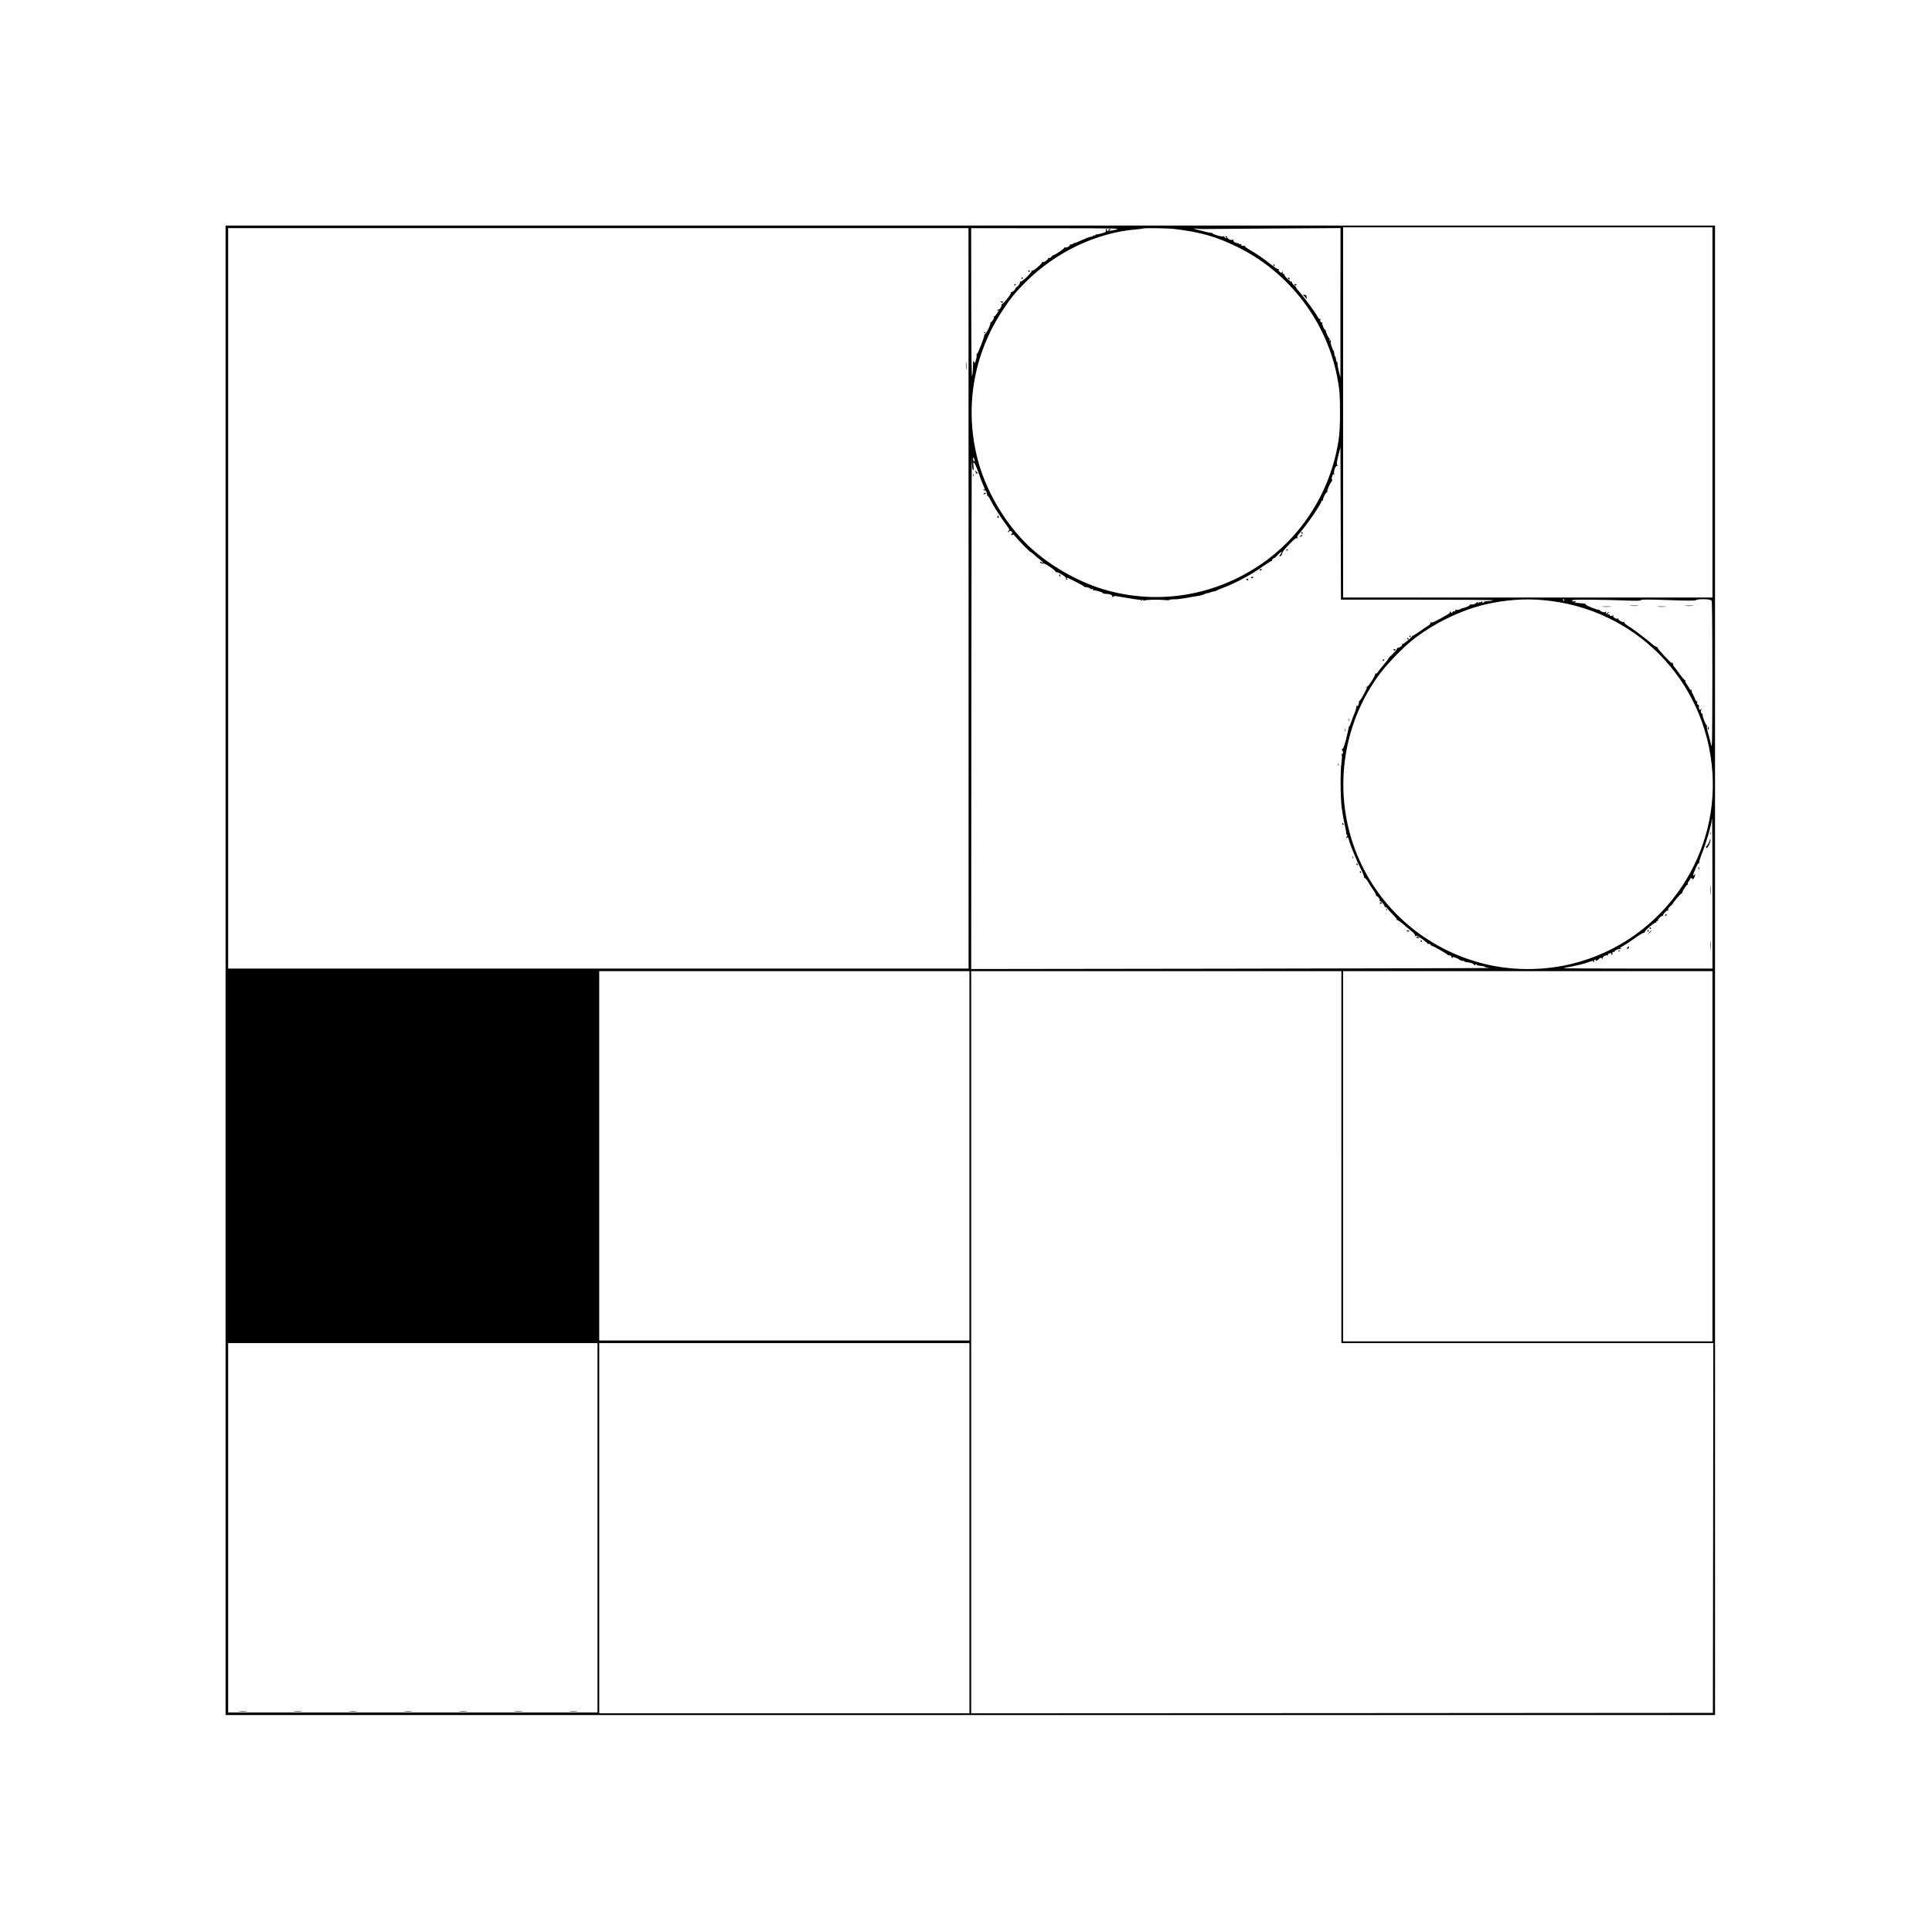 <?xml version="1.0" standalone="no"?>
<!DOCTYPE svg PUBLIC "-//W3C//DTD SVG 20010904//EN"
 "http://www.w3.org/TR/2001/REC-SVG-20010904/DTD/svg10.dtd">
<svg version="1.0" xmlns="http://www.w3.org/2000/svg"
 width="2244pt" height="2244pt" viewBox="0 0 2244 2244"
 preserveAspectRatio="xMidYMid meet">
<g transform="translate(0,2244) scale(0.1,-0.1)"
fill="#000000" stroke="none">
<path d="M2620 11170 l0 -8650 8650 0 8650 0 0 8650 0 8650 -8650 0 -8650 0 0
-8650z m17270 6480 l0 -2150 -2145 0 -2145 0 0 2150 0 2150 2145 0 2145 0 0
-2150z m-8640 -2160 l0 -4300 -4300 0 -4300 0 0 4300 0 4300 4300 0 4299 0 1
-4300z m1701 4280 c-73 -17 -107 -17 -95 1 3 5 0 9 -6 9 -6 0 -9 -8 -6 -18 5
-15 -3 -21 -46 -32 -29 -8 -59 -14 -65 -14 -7 1 -13 -2 -13 -8 0 -5 -4 -7 -9
-3 -5 3 -12 1 -16 -5 -3 -5 -15 -10 -25 -10 -11 0 -58 -18 -105 -39 -47 -22
-85 -37 -85 -33 0 3 -5 1 -12 -6 -7 -7 -20 -12 -31 -12 -10 0 -16 -4 -13 -9 7
-11 -43 -33 -57 -25 -7 4 -9 3 -4 -1 7 -8 -101 -83 -126 -88 -7 -1 -18 -10
-26 -20 -7 -10 -20 -16 -28 -13 -8 3 -12 2 -9 -3 7 -11 -52 -53 -64 -46 -6 4
-9 2 -8 -3 4 -14 -102 -103 -113 -96 -5 3 -8 1 -7 -4 5 -14 -105 -122 -124
-122 -11 0 -15 -5 -12 -14 3 -7 -9 -25 -26 -40 -17 -14 -29 -26 -25 -26 3 0
-5 -11 -17 -24 -13 -13 -27 -21 -32 -18 -5 3 -6 0 -3 -5 8 -13 -92 -139 -107
-135 -6 2 -8 0 -4 -3 10 -10 -21 -67 -32 -60 -5 3 -12 0 -16 -6 -4 -8 -3 -9 4
-5 18 11 14 -2 -12 -40 -13 -20 -26 -32 -28 -27 -3 4 -3 2 -2 -5 5 -17 -31
-74 -41 -64 -5 4 -5 2 -1 -5 8 -15 -55 -144 -67 -136 -6 3 -7 2 -4 -4 7 -11
-70 -215 -86 -224 -5 -4 -7 -11 -4 -16 3 -5 0 -29 -8 -54 -13 -43 -13 -43 -23
-19 -8 20 -10 12 -10 -45 0 -38 -4 -92 -10 -120 -7 -34 -10 224 -11 833 l-1
882 873 -1 c865 0 871 -1 798 -19z m694 10 c300 -37 480 -88 720 -205 611
-296 1054 -880 1172 -1545 23 -126 26 -174 27 -370 0 -170 -4 -253 -18 -340
-92 -591 -430 -1122 -921 -1448 -522 -347 -1142 -452 -1741 -296 -354 92 -738
315 -990 576 -249 257 -450 613 -538 951 -155 595 -53 1212 286 1727 89 137
158 222 272 335 351 349 822 573 1286 611 41 4 77 8 79 10 8 8 297 3 366 -6z
m340 0 c22 0 388 3 813 6 l772 5 -1 -868 0 -868 -20 78 c-10 44 -17 83 -14 87
3 5 1 10 -4 12 -5 1 -11 17 -13 33 -2 17 -7 33 -11 36 -4 3 -9 19 -10 35 -1
16 -6 32 -10 35 -5 3 -10 12 -11 20 -2 8 -8 26 -14 41 -6 15 -9 35 -5 45 5 12
3 14 -7 8 -10 -6 -12 -4 -7 8 3 10 3 17 -2 17 -9 0 -47 81 -43 92 1 5 -2 8 -7
8 -11 0 -37 61 -33 79 2 7 -1 10 -6 7 -12 -7 -24 22 -15 36 3 7 1 8 -5 4 -6
-4 -17 5 -26 21 -23 46 -145 213 -203 281 -30 34 -52 62 -48 62 4 0 -7 12 -24
26 -17 14 -28 31 -24 36 3 6 2 8 -4 5 -12 -8 -96 77 -86 87 5 4 1 6 -7 4 -10
-2 -14 4 -12 17 2 16 1 17 -7 5 -9 -13 -14 -12 -33 9 -13 13 -17 20 -9 16 10
-6 12 -4 7 4 -4 6 -11 9 -15 7 -4 -3 -38 20 -77 51 -84 67 -163 122 -250 172
-35 21 -61 41 -57 46 5 4 3 5 -4 2 -15 -9 -45 2 -37 14 3 5 -3 6 -12 2 -10 -3
-15 -2 -12 3 4 5 -5 10 -18 10 -30 2 -56 22 -47 37 3 6 1 7 -5 3 -18 -11 -61
5 -67 25 -4 10 -11 19 -17 19 -6 0 -6 -6 2 -15 11 -13 10 -14 -4 -9 -9 3 -16
10 -16 16 0 5 -5 6 -11 2 -14 -8 -129 26 -129 38 0 5 -4 7 -9 4 -4 -3 -59 8
-122 25 -86 22 -101 28 -59 24 30 -4 73 -6 95 -5z m-2683 -2800 c7 0 9 15 5
45 -11 79 15 47 54 -65 20 -58 46 -127 58 -153 24 -56 25 -61 9 -51 -7 4 -8 3
-4 -5 4 -6 11 -9 15 -6 11 6 33 -44 25 -57 -4 -6 -3 -8 3 -5 5 3 22 -19 37
-50 34 -70 115 -197 179 -283 44 -59 47 -65 31 -77 -10 -7 -13 -13 -8 -13 6 0
15 5 20 10 8 8 15 6 25 -6 11 -13 11 -18 1 -21 -6 -3 -9 -9 -6 -15 4 -7 9 -6
14 2 5 8 17 0 36 -25 33 -42 174 -185 174 -177 0 3 15 -8 33 -24 17 -17 51
-45 75 -63 24 -19 41 -36 38 -39 -3 -3 -12 1 -21 8 -8 7 -15 8 -15 2 0 -12 29
-24 41 -17 11 8 145 -84 141 -97 -1 -5 2 -7 7 -4 14 9 119 -57 114 -71 -2 -6
1 -14 6 -18 7 -3 8 0 5 9 -3 9 -3 16 0 16 12 0 191 -93 197 -102 3 -5 9 -9 13
-8 16 4 66 -12 61 -20 -3 -4 5 -6 17 -2 16 4 19 2 13 -8 -5 -8 -4 -11 2 -7 11
7 113 -21 113 -32 0 -4 12 -8 28 -8 48 0 82 -12 82 -31 0 -13 2 -14 9 -4 6 11
20 11 67 3 149 -26 200 -34 223 -35 15 -1 32 -5 40 -10 11 -7 12 -6 6 5 -7 11
-6 12 7 2 8 -7 17 -11 20 -8 9 9 163 13 230 6 37 -4 65 -3 62 1 -3 4 19 7 48
7 29 -1 82 5 118 11 36 7 76 14 90 16 83 12 128 22 147 32 12 7 26 11 30 11 4
-1 21 3 36 9 16 7 35 12 43 12 8 0 22 4 32 10 9 5 49 21 87 36 146 56 329 155
460 250 44 31 85 57 92 57 7 0 10 4 8 8 -3 3 2 12 10 19 8 7 15 10 15 7 0 -4
18 13 39 36 22 23 42 39 46 36 3 -4 0 -13 -7 -21 -22 -23 -22 -46 0 -23 10 11
18 27 17 35 -1 8 34 52 79 97 67 69 83 80 96 70 13 -10 13 -10 2 4 -10 14 -6
23 26 60 88 102 252 342 252 370 0 6 5 7 12 3 6 -4 8 -3 4 4 -8 14 38 104 49
95 4 -5 5 -3 2 4 -7 12 22 83 49 121 9 12 12 22 6 22 -7 0 -7 11 1 35 7 26 13
32 20 23 6 -9 7 -7 3 6 -9 27 14 96 33 96 12 0 13 2 3 8 -10 7 -7 29 12 108
l25 99 3 -885 3 -885 887 0 c488 0 884 -3 880 -7 -4 -4 -31 -9 -59 -10 -28 -1
-49 -6 -47 -10 3 -4 -2 -8 -11 -8 -10 0 -13 5 -9 13 5 8 2 8 -9 -2 -9 -7 -17
-10 -17 -6 0 4 -8 1 -17 -6 -11 -10 -14 -10 -9 -1 10 17 -2 15 -20 -3 -13 -13
-42 -20 -66 -16 -5 0 -8 -3 -8 -8 0 -8 -50 -29 -83 -35 -7 -1 -22 -7 -34 -14
-12 -7 -29 -9 -39 -5 -12 4 -15 3 -10 -5 6 -11 0 -14 -20 -11 -4 0 -11 -5 -15
-13 -7 -11 -11 -10 -19 2 -8 13 -13 9 -12 -10 0 -3 -47 -31 -105 -63 -83 -45
-108 -55 -115 -45 -7 10 -8 9 -4 -4 3 -12 -6 -24 -32 -39 -20 -12 -67 -44
-103 -70 -37 -26 -70 -46 -73 -43 -3 2 -4 1 -2 -2 6 -8 -106 -100 -117 -96 -5
1 -6 -2 -2 -7 5 -10 -30 -35 -50 -36 -5 0 -10 -5 -10 -12 0 -7 -24 -35 -53
-63 -29 -27 -50 -50 -47 -50 4 0 -19 -30 -50 -66 -31 -37 -63 -77 -72 -90 -8
-13 -20 -21 -26 -17 -5 3 -7 1 -4 -4 7 -12 -78 -148 -92 -148 -5 0 -13 -4 -18
-9 -5 -5 -3 -6 5 -2 18 11 16 6 -31 -83 -24 -45 -47 -78 -52 -74 -4 5 -5 3 -1
-4 3 -6 1 -23 -6 -38 -8 -19 -14 -22 -21 -13 -6 9 -7 8 -3 -4 3 -10 -8 -48
-23 -85 -16 -38 -35 -87 -41 -110 -7 -23 -16 -41 -19 -39 -3 2 -7 -6 -7 -17
-1 -12 -15 -73 -30 -134 -21 -81 -33 -113 -44 -113 -9 0 -11 -3 -5 -8 14 -10
20 -56 5 -47 -7 4 -9 -1 -5 -17 3 -12 1 -52 -4 -88 -15 -97 -13 -399 3 -525 8
-60 24 -150 35 -198 12 -49 19 -92 16 -97 -3 -5 1 -10 7 -13 10 -3 10 -10 -1
-28 -13 -22 -13 -23 1 -11 14 11 17 9 23 -18 12 -52 81 -222 134 -329 29 -56
49 -107 45 -113 -4 -6 -3 -8 4 -5 5 4 22 -14 38 -40 15 -27 44 -72 65 -102 21
-29 36 -59 32 -65 -3 -6 -3 -8 2 -4 11 10 48 -39 39 -53 -4 -7 -3 -9 3 -6 13
8 65 -57 55 -68 -4 -5 -2 -5 5 -1 7 4 19 -5 30 -19 10 -14 39 -47 65 -72 26
-25 45 -50 41 -56 -3 -6 -2 -7 4 -4 5 3 36 -17 69 -46 33 -29 78 -67 101 -85
29 -23 40 -38 37 -50 -5 -13 -4 -14 4 -4 7 11 24 4 78 -34 38 -26 68 -51 67
-55 -2 -5 4 -6 12 -3 8 4 17 0 20 -8 3 -8 11 -15 18 -15 17 -1 188 -99 182
-105 -3 -2 5 -4 17 -4 15 1 24 -7 29 -24 4 -15 7 -18 8 -8 1 15 5 15 34 6 17
-6 39 -17 48 -24 8 -8 25 -14 37 -14 12 0 22 -3 22 -7 0 -5 19 -9 42 -11 27
-2 52 -11 67 -25 13 -12 21 -16 17 -9 -8 13 10 17 18 4 3 -5 22 -9 42 -10 20
-1 42 -6 48 -11 6 -5 32 -11 56 -14 25 -2 -1320 -5 -2988 -8 l-3032 -4 2 3040
c1 1672 4 2976 5 2898 3 -96 7 -143 15 -143z m18 113 c0 -26 -16 -12 -18 15
-1 21 0 23 8 12 5 -8 10 -21 10 -27z m6610 -1624 c1062 -96 1884 -934 1959
-1994 72 -1030 -611 -1971 -1616 -2226 -337 -85 -705 -86 -1038 -3 -669 167
-1216 639 -1474 1271 -284 696 -181 1501 268 2100 82 110 261 295 366 380 242
195 567 355 859 423 231 53 456 70 676 49z m240 1 c0 -5 -2 -10 -4 -10 -3 0
-8 5 -11 10 -3 6 -1 10 4 10 6 0 11 -4 11 -10z m719 -5 c119 -5 166 -4 171 5
5 8 85 8 321 0 220 -8 315 -8 317 -1 5 16 172 14 172 -1 0 -9 4 -8 10 2 6 10
9 -293 9 -865 -1 -781 -2 -873 -15 -815 -7 36 -23 96 -34 134 -12 37 -18 76
-15 84 3 9 3 13 -1 9 -9 -9 -56 112 -48 124 3 5 1 9 -4 9 -17 0 -23 32 -10 49
11 14 11 14 -4 3 -14 -11 -17 -10 -23 7 -3 12 -4 25 -1 30 3 5 -1 12 -10 15
-10 4 -14 14 -11 26 3 11 1 18 -4 14 -5 -3 -14 7 -19 23 -6 15 -17 40 -25 55
-9 15 -16 30 -15 33 1 20 -1 26 -8 21 -5 -3 -15 7 -23 22 -7 15 -21 38 -31 51
-10 13 -15 28 -11 35 3 6 3 8 -2 4 -4 -4 -32 27 -63 69 -30 43 -61 83 -68 91
-8 7 -12 17 -9 22 3 4 -3 14 -13 21 -16 13 -16 12 -3 -6 8 -11 -28 25 -80 79
-52 55 -93 104 -91 109 1 5 -1 6 -6 3 -4 -2 -35 18 -67 46 -69 59 -223 174
-278 207 -20 13 -34 27 -31 33 4 7 2 8 -4 4 -15 -9 -73 24 -65 37 3 6 1 7 -5
3 -18 -11 -61 14 -55 33 4 12 2 13 -4 3 -10 -14 -46 -5 -37 9 3 5 -2 6 -10 3
-21 -8 -20 5 2 23 9 9 4 8 -12 -2 -28 -17 -29 -17 -22 1 6 15 4 16 -5 7 -12
-12 -56 1 -70 20 -3 5 -8 7 -10 5 -9 -7 -149 48 -149 59 0 8 -14 13 -35 14
-19 1 -39 3 -45 4 -5 1 -20 3 -32 4 -19 1 -21 3 -8 12 12 8 9 9 -12 5 -20 -5
-28 -2 -28 7 0 11 44 13 233 11 127 -1 306 -5 396 -9z m1001 -3405 l0 -870
-867 0 c-476 0 -864 2 -862 4 2 2 20 6 39 10 32 5 121 24 145 30 6 2 24 6 40
10 17 4 47 14 68 22 45 17 61 18 51 2 -4 -7 -3 -8 5 -4 6 4 9 11 6 16 -3 4 2
11 11 14 8 3 12 2 9 -4 -11 -18 15 -10 36 11 16 16 23 18 35 8 12 -9 13 -9 9
2 -6 16 42 42 58 32 6 -3 7 -1 4 4 -4 6 0 14 9 17 23 9 36 7 29 -4 -3 -5 -1
-10 5 -10 6 0 10 8 8 18 -2 11 3 17 14 16 10 -1 16 2 13 6 -5 9 43 32 54 26 4
-3 13 0 21 6 12 8 12 9 -2 4 -31 -9 -20 1 30 30 26 15 85 54 132 88 47 34 92
61 100 61 8 0 15 5 15 12 0 16 115 114 126 107 5 -3 8 0 7 8 -2 7 3 12 10 10
8 -1 11 1 8 6 -7 12 48 64 59 55 4 -5 5 -3 2 3 -8 13 46 67 57 57 4 -4 4 0 1
8 -4 11 5 25 24 42 17 14 31 28 31 31 0 12 94 121 102 119 4 -2 7 0 6 5 -4 13
54 102 63 96 5 -3 6 1 3 9 -3 8 2 21 10 30 9 9 16 20 16 26 0 15 30 14 30 -1
1 -7 7 -2 15 12 8 14 14 32 14 40 0 10 -2 11 -6 3 -2 -7 -9 -13 -13 -13 -5 0
-3 15 4 33 34 86 50 116 59 110 6 -3 7 -1 3 5 -4 6 13 62 38 124 45 115 106
324 106 366 0 12 2 22 5 22 3 0 5 -391 5 -870z m-8630 -3045 l0 -2145 -2150 0
-2150 0 0 2145 0 2145 2150 0 2150 0 0 -2145z m4320 -15 l0 -2160 2160 0 2160
0 -2 -2147 -3 -2148 -4307 -3 -4308 -2 0 4310 0 4310 2150 0 2150 0 0 -2160z
m4310 10 l0 -2150 -2145 0 -2145 0 0 2150 0 2150 2145 0 2145 0 0 -2150z
m-12950 -4315 l0 -2145 -2145 0 -2145 0 0 2145 0 2145 2145 0 2145 0 0 -2145z
m4320 -5 l0 -2150 -2150 0 -2150 0 0 2150 0 2150 2150 0 2150 0 0 -2150z"/>
<path d="M11223 18190 c0 -41 2 -58 4 -37 2 20 2 54 0 75 -2 20 -4 3 -4 -38z"/>
<path d="M12875 19770 c-3 -5 -2 -10 4 -10 5 0 13 5 16 10 3 6 2 10 -4 10 -5
0 -13 -4 -16 -10z"/>
<path d="M11945 19290 c3 -5 8 -10 11 -10 2 0 4 5 4 10 0 6 -5 10 -11 10 -5 0
-7 -4 -4 -10z"/>
<path d="M11865 19210 c-3 -5 -1 -10 4 -10 6 0 11 5 11 10 0 6 -2 10 -4 10 -3
0 -8 -4 -11 -10z"/>
<path d="M11780 19129 c0 -5 5 -7 10 -4 6 3 10 8 10 11 0 2 -4 4 -10 4 -5 0
-10 -5 -10 -11z"/>
<path d="M11620 18936 c0 -2 7 -6 15 -10 8 -3 15 -1 15 4 0 6 -7 10 -15 10 -8
0 -15 -2 -15 -4z"/>
<path d="M11428 18573 c7 -3 16 -2 19 1 4 3 -2 6 -13 5 -11 0 -14 -3 -6 -6z"/>
<path d="M14790 19360 c0 -5 5 -10 11 -10 5 0 7 5 4 10 -3 6 -8 10 -11 10 -2
0 -4 -4 -4 -10z"/>
<path d="M14960 19211 c0 -5 5 -13 10 -16 6 -3 10 -2 10 4 0 5 -4 13 -10 16
-5 3 -10 2 -10 -4z"/>
<path d="M15035 19130 c4 -6 11 -8 16 -5 14 9 11 15 -7 15 -8 0 -12 -5 -9 -10z"/>
<path d="M15148 19001 c10 -9 21 -23 25 -31 3 -8 4 -1 4 15 -2 24 -7 30 -25
31 -22 2 -22 1 -4 -15z"/>
<path d="M11331 16963 c-1 -16 5 -23 17 -23 10 0 13 3 6 8 -6 4 -14 14 -17 22
-4 10 -6 8 -6 -7z"/>
<path d="M11302 16920 c0 -14 2 -19 5 -12 2 6 2 18 0 25 -3 6 -5 1 -5 -13z"/>
<path d="M11430 16710 c-13 -8 -12 -10 3 -10 9 0 17 5 17 10 0 12 -1 12 -20 0z"/>
<path d="M11585 16441 c-3 -5 -1 -12 5 -16 5 -3 10 1 10 9 0 18 -6 21 -15 7z"/>
<path d="M15115 16250 c3 -5 8 -10 11 -10 2 0 4 5 4 10 0 6 -5 10 -11 10 -5 0
-7 -4 -4 -10z"/>
<path d="M15110 16220 c-8 -5 -12 -12 -9 -15 4 -3 12 1 19 10 14 17 11 19 -10
5z"/>
<path d="M14940 16049 c0 -5 5 -7 10 -4 6 3 10 8 10 11 0 2 -4 4 -10 4 -5 0
-10 -5 -10 -11z"/>
<path d="M14630 15820 c0 -5 7 -7 15 -4 8 4 15 8 15 10 0 2 -7 4 -15 4 -8 0
-15 -4 -15 -10z"/>
<path d="M12303 15755 c0 -8 4 -12 9 -9 5 3 6 10 3 15 -9 13 -12 11 -12 -6z"/>
<path d="M14530 15730 c0 -5 7 -7 15 -4 8 4 15 8 15 10 0 2 -7 4 -15 4 -8 0
-15 -4 -15 -10z"/>
<path d="M14476 15708 c3 -4 9 -8 15 -8 5 0 9 4 9 8 0 5 -7 9 -15 9 -8 0 -12
-4 -9 -9z"/>
<path d="M16370 15050 c0 -5 5 -10 11 -10 5 0 7 5 4 10 -3 6 -8 10 -11 10 -2
0 -4 -4 -4 -10z"/>
<path d="M16345 15020 c3 -5 8 -10 11 -10 2 0 4 5 4 10 0 6 -5 10 -11 10 -5 0
-7 -4 -4 -10z"/>
<path d="M16185 14890 c4 -6 11 -8 16 -5 14 9 11 15 -7 15 -8 0 -12 -5 -9 -10z"/>
<path d="M16060 14769 c0 -5 5 -7 10 -4 6 3 10 8 10 11 0 2 -4 4 -10 4 -5 0
-10 -5 -10 -11z"/>
<path d="M15662 14080 c0 -14 2 -19 5 -12 2 6 2 18 0 25 -3 6 -5 1 -5 -13z"/>
<path d="M15622 13960 c0 -14 2 -19 5 -12 2 6 2 18 0 25 -3 6 -5 1 -5 -13z"/>
<path d="M15542 13560 c0 -14 2 -19 5 -12 2 6 2 18 0 25 -3 6 -5 1 -5 -13z"/>
<path d="M15590 12870 c0 -5 5 -10 11 -10 5 0 7 5 4 10 -3 6 -8 10 -11 10 -2
0 -4 -4 -4 -10z"/>
<path d="M15712 12480 c0 -14 2 -19 5 -12 2 6 2 18 0 25 -3 6 -5 1 -5 -13z"/>
<path d="M15755 12400 c3 -5 8 -10 11 -10 2 0 4 5 4 10 0 6 -5 10 -11 10 -5 0
-7 -4 -4 -10z"/>
<path d="M15795 12310 c3 -5 8 -10 11 -10 2 0 4 5 4 10 0 6 -5 10 -11 10 -5 0
-7 -4 -4 -10z"/>
<path d="M16026 11952 c-3 -5 1 -9 9 -9 8 0 15 4 15 9 0 4 -4 8 -9 8 -6 0 -12
-4 -15 -8z"/>
<path d="M16101 11874 c0 -11 3 -14 6 -6 3 7 2 16 -1 19 -3 4 -6 -2 -5 -13z"/>
<path d="M16340 11630 c0 -6 7 -10 15 -10 8 0 15 2 15 4 0 2 -7 6 -15 10 -8 3
-15 1 -15 -4z"/>
<path d="M16450 11552 c0 -4 10 -9 22 -9 18 -2 20 0 8 7 -18 12 -30 13 -30 2z"/>
<path d="M16500 11510 c0 -5 5 -10 11 -10 5 0 7 5 4 10 -3 6 -8 10 -11 10 -2
0 -4 -4 -4 -10z"/>
<path d="M18938 15403 c23 -2 61 -2 85 0 23 2 4 4 -43 4 -47 0 -66 -2 -42 -4z"/>
<path d="M19578 15403 c23 -2 61 -2 85 0 23 2 4 4 -43 4 -47 0 -66 -2 -42 -4z"/>
<path d="M18618 15393 c23 -2 61 -2 85 0 23 2 4 4 -43 4 -47 0 -66 -2 -42 -4z"/>
<path d="M19258 15393 c23 -2 61 -2 85 0 23 2 4 4 -43 4 -47 0 -66 -2 -42 -4z"/>
<path d="M19837 13985 c-4 -8 -3 -16 1 -19 4 -3 9 4 9 15 2 23 -3 25 -10 4z"/>
<path d="M19862 12760 c0 -14 2 -19 5 -12 2 6 2 18 0 25 -3 6 -5 1 -5 -13z"/>
<path d="M19861 12687 c-1 -17 -28 -67 -43 -77 -4 -3 -4 -11 1 -18 10 -16 54
72 48 96 -4 16 -5 16 -6 -1z"/>
<path d="M19726 12357 c3 -10 9 -15 12 -12 3 3 0 11 -7 18 -10 9 -11 8 -5 -6z"/>
<path d="M19863 12100 c0 -47 2 -66 4 -42 2 23 2 61 0 85 -2 23 -4 4 -4 -43z"/>
<path d="M19340 11809 c0 -5 5 -7 10 -4 6 3 10 8 10 11 0 2 -4 4 -10 4 -5 0
-10 -5 -10 -11z"/>
<path d="M19160 11660 c0 -5 5 -10 11 -10 5 0 7 5 4 10 -3 6 -8 10 -11 10 -2
0 -4 -4 -4 -10z"/>
<path d="M19135 11630 c-3 -5 -1 -10 4 -10 6 0 11 5 11 10 0 6 -2 10 -4 10 -3
0 -8 -4 -11 -10z"/>
<path d="M19154 11608 l-19 -23 23 19 c21 18 27 26 19 26 -2 0 -12 -10 -23
-22z"/>
<path d="M19863 11460 c0 -47 2 -66 4 -42 2 23 2 61 0 85 -2 23 -4 4 -4 -43z"/>
<path d="M18902 11435 c-11 -12 -10 -15 3 -15 8 0 15 7 15 15 0 18 -2 18 -18
0z"/>
<path d="M18798 11393 c7 -3 16 -2 19 1 4 3 -2 6 -13 5 -11 0 -14 -3 -6 -6z"/>
<path d="M2778 2563 c23 -2 61 -2 85 0 23 2 4 4 -43 4 -47 0 -66 -2 -42 -4z"/>
<path d="M3418 2563 c23 -2 61 -2 85 0 23 2 4 4 -43 4 -47 0 -66 -2 -42 -4z"/>
<path d="M4058 2563 c23 -2 61 -2 85 0 23 2 4 4 -43 4 -47 0 -66 -2 -42 -4z"/>
<path d="M4698 2563 c23 -2 61 -2 85 0 23 2 4 4 -43 4 -47 0 -66 -2 -42 -4z"/>
<path d="M5338 2563 c23 -2 61 -2 85 0 23 2 4 4 -43 4 -47 0 -66 -2 -42 -4z"/>
<path d="M5978 2563 c23 -2 61 -2 85 0 23 2 4 4 -43 4 -47 0 -66 -2 -42 -4z"/>
<path d="M6618 2563 c23 -2 61 -2 85 0 23 2 4 4 -43 4 -47 0 -66 -2 -42 -4z"/>
</g>
</svg>
